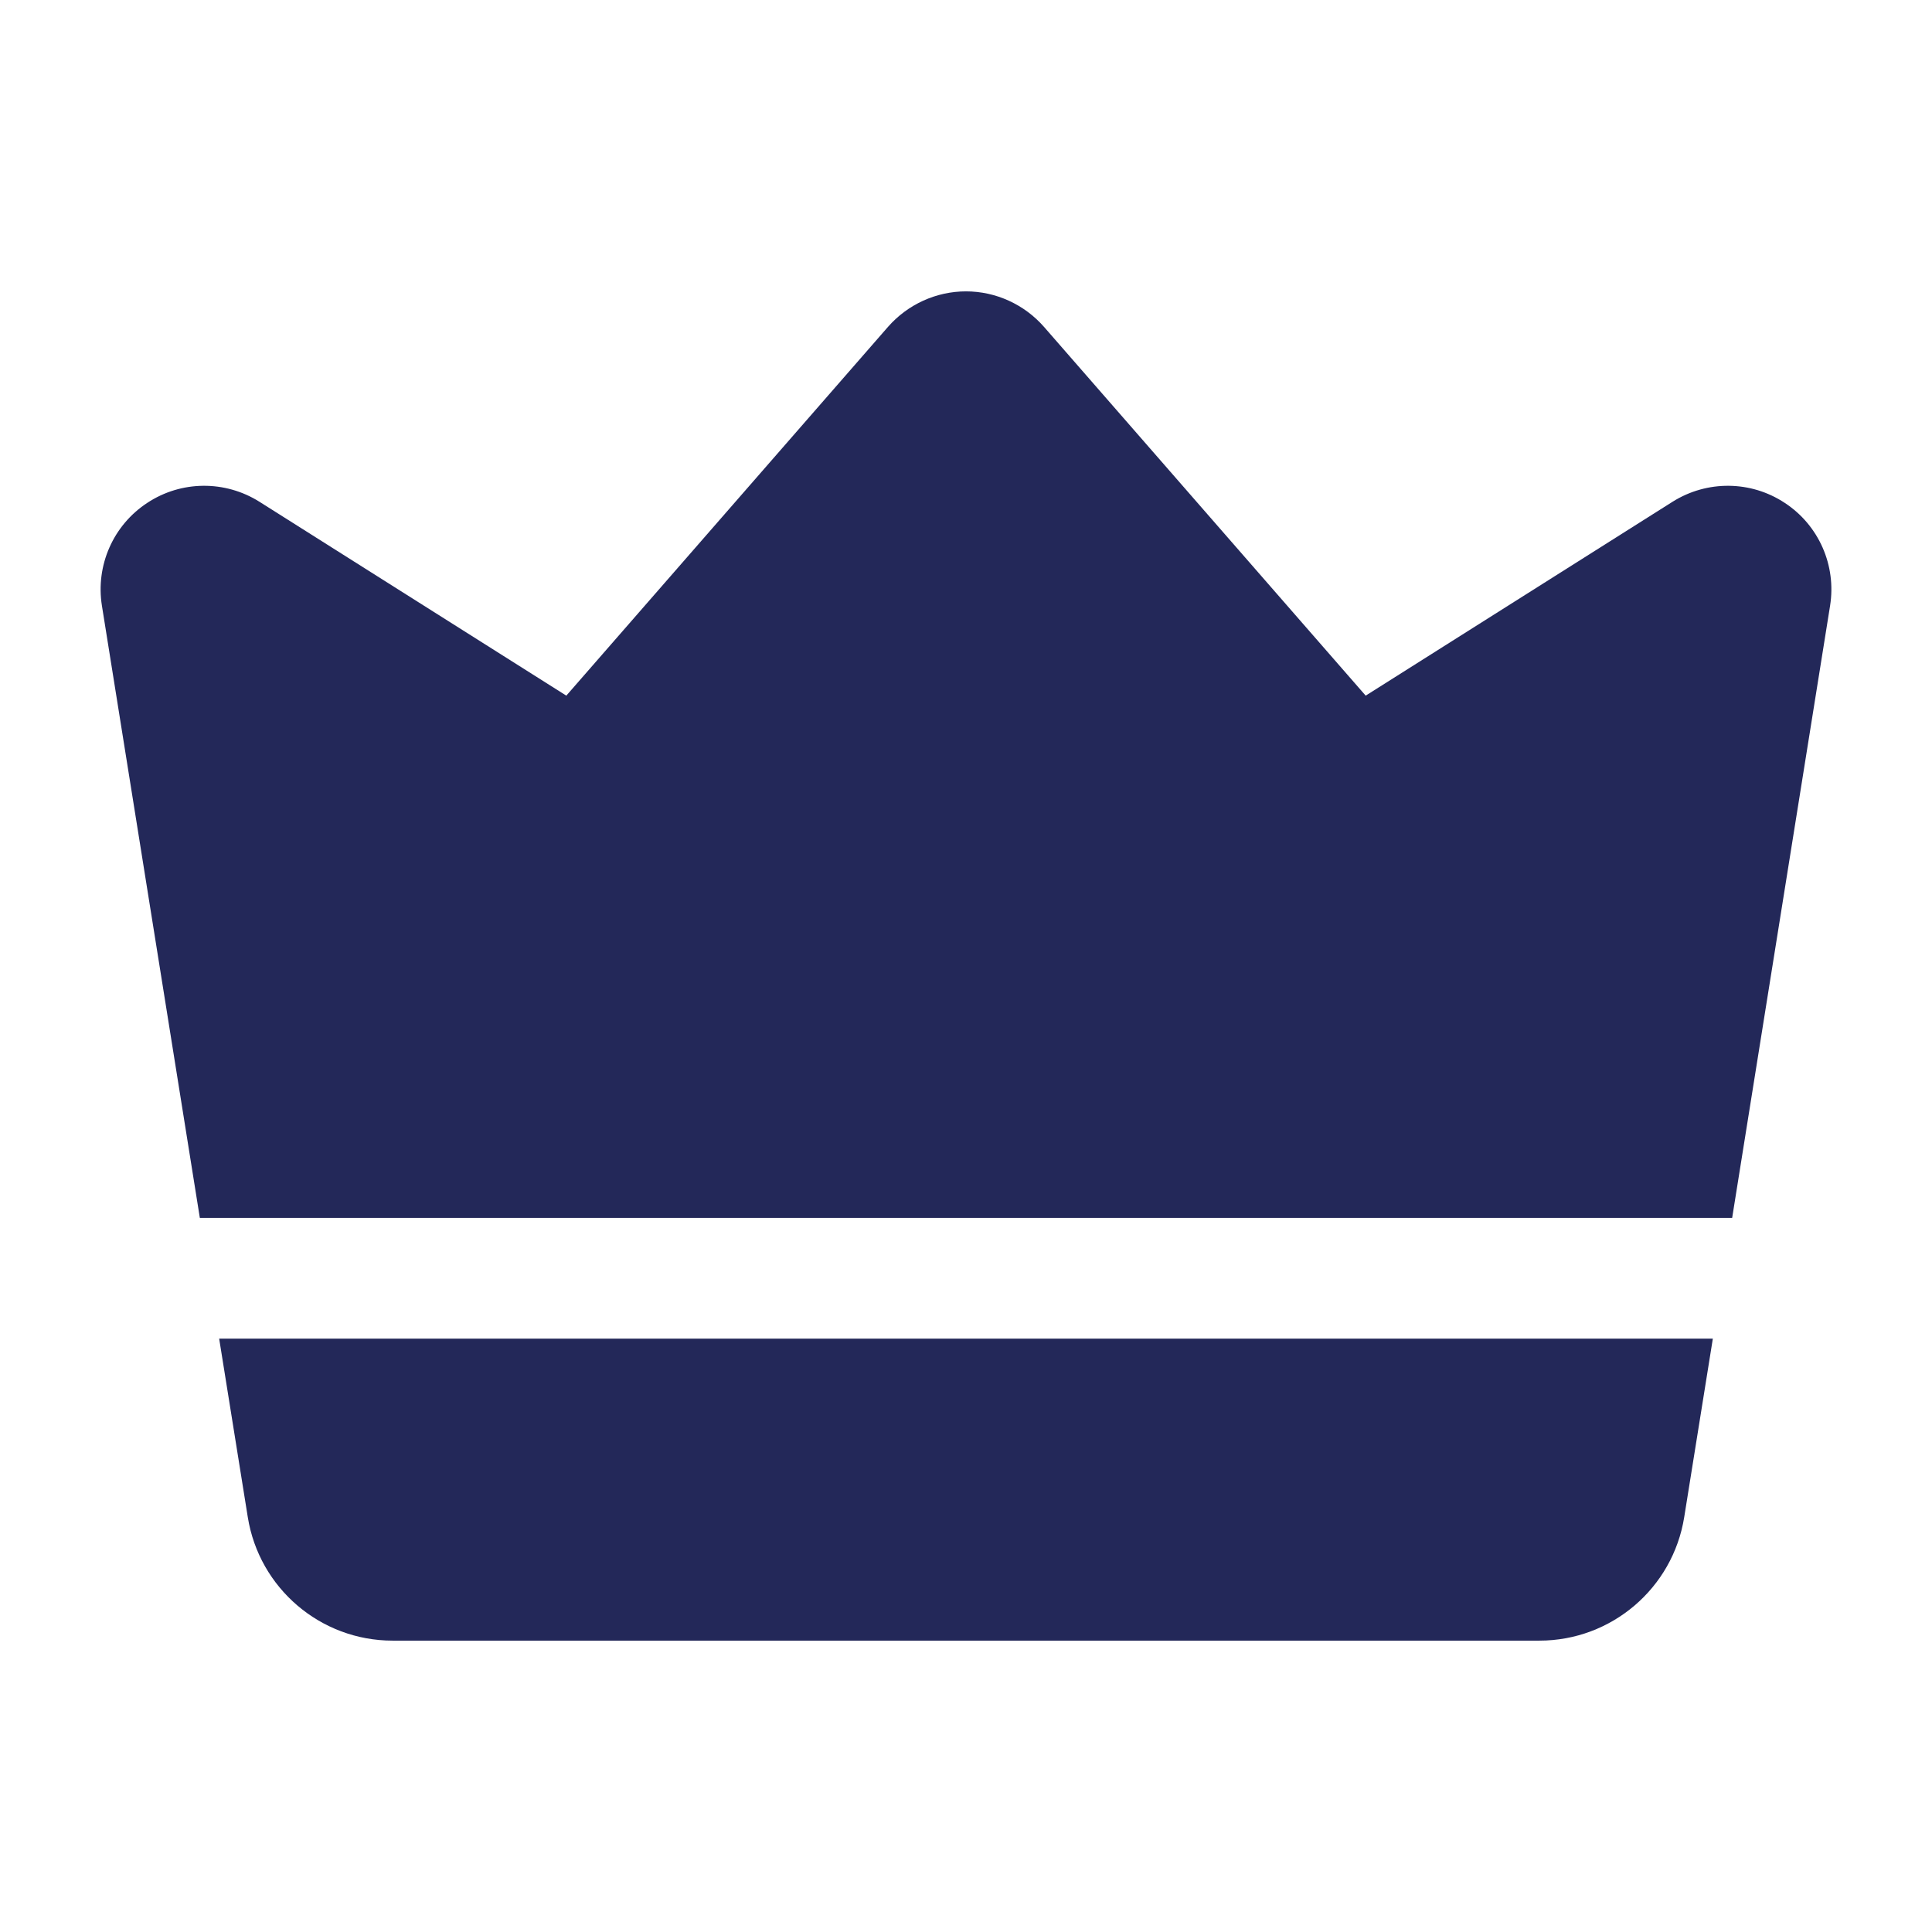 <svg width="16" height="16" viewBox="0 0 16 16" fill="none" xmlns="http://www.w3.org/2000/svg">
<path fill-rule="evenodd" clip-rule="evenodd" d="M1.655 10.086L0.844 5.016C0.791 4.683 0.937 4.35 1.219 4.165C1.5 3.979 1.863 3.976 2.148 4.155L4.69 5.761L7.354 2.707C7.517 2.521 7.753 2.413 8 2.413C8.247 2.413 8.483 2.521 8.646 2.707L11.31 5.761L13.852 4.155C14.137 3.976 14.5 3.979 14.781 4.165C15.063 4.35 15.209 4.683 15.156 5.016L14.345 10.086H1.655ZM14.185 11.086L13.948 12.564C13.854 13.153 13.345 13.587 12.749 13.587H3.251C2.655 13.587 2.146 13.153 2.052 12.564L1.815 11.086H14.185Z" fill="#232859"/>
</svg>

